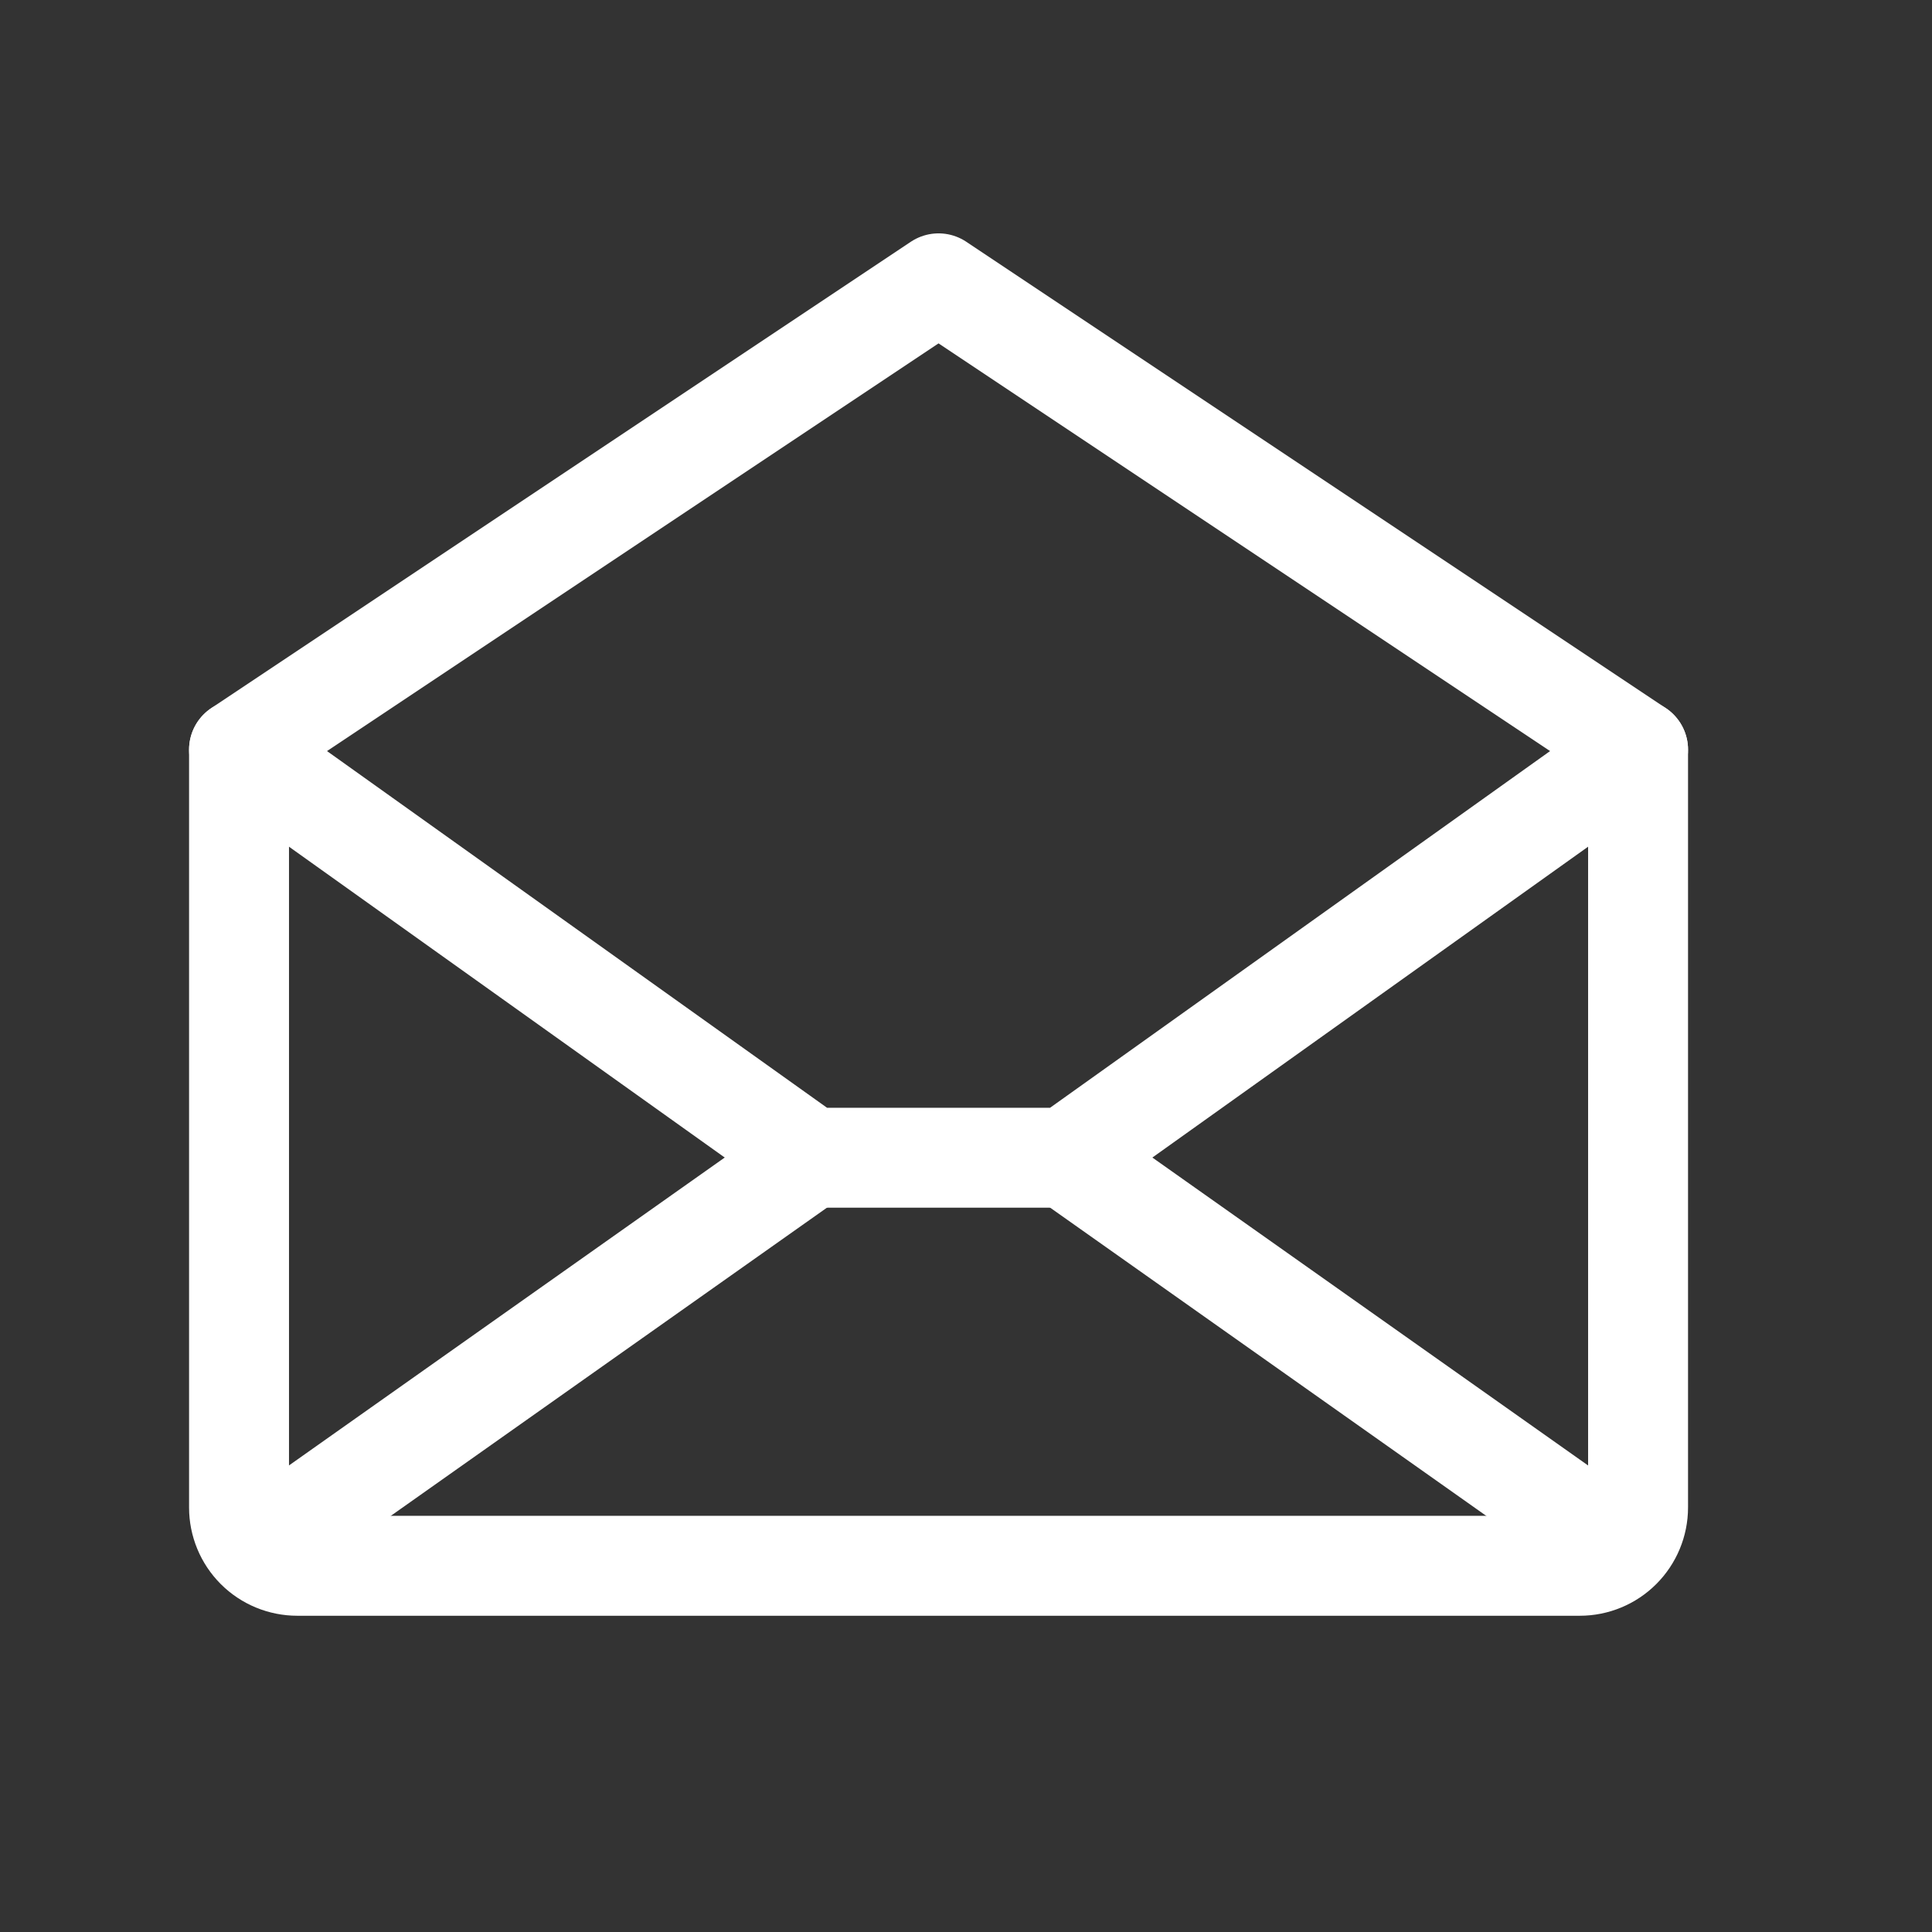 <svg width="29" height="29" viewBox="0 0 29 29" fill="none" xmlns="http://www.w3.org/2000/svg">
<rect x="0" y="0" width="29" height="29" fill="#333333" stroke="none"/>
<g id="EnvelopeOpen">
<path id="Vector" d="M3.588 11.253V22.628C3.588 22.86 3.68 23.083 3.844 23.247C4.008 23.411 4.231 23.503 4.463 23.503H23.713C23.945 23.503 24.167 23.411 24.331 23.247C24.495 23.083 24.588 22.86 24.588 22.628V11.253L14.088 4.253L3.588 11.253Z" stroke="white" stroke-width="1.5" stroke-linecap="round" stroke-linejoin="round"/>
<path id="Vector_2" d="M12.174 17.378L3.861 23.252" stroke="white" stroke-width="1.5" stroke-linecap="round" stroke-linejoin="round"/>
<path id="Vector_3" d="M24.314 23.252L16.002 17.378" stroke="white" stroke-width="1.5" stroke-linecap="round" stroke-linejoin="round"/>
<path id="Vector_4" d="M24.588 11.253L16.002 17.378H12.174L3.588 11.253" stroke="white" stroke-width="1.5" stroke-linecap="round" stroke-linejoin="round"/>
</g>
</svg>
